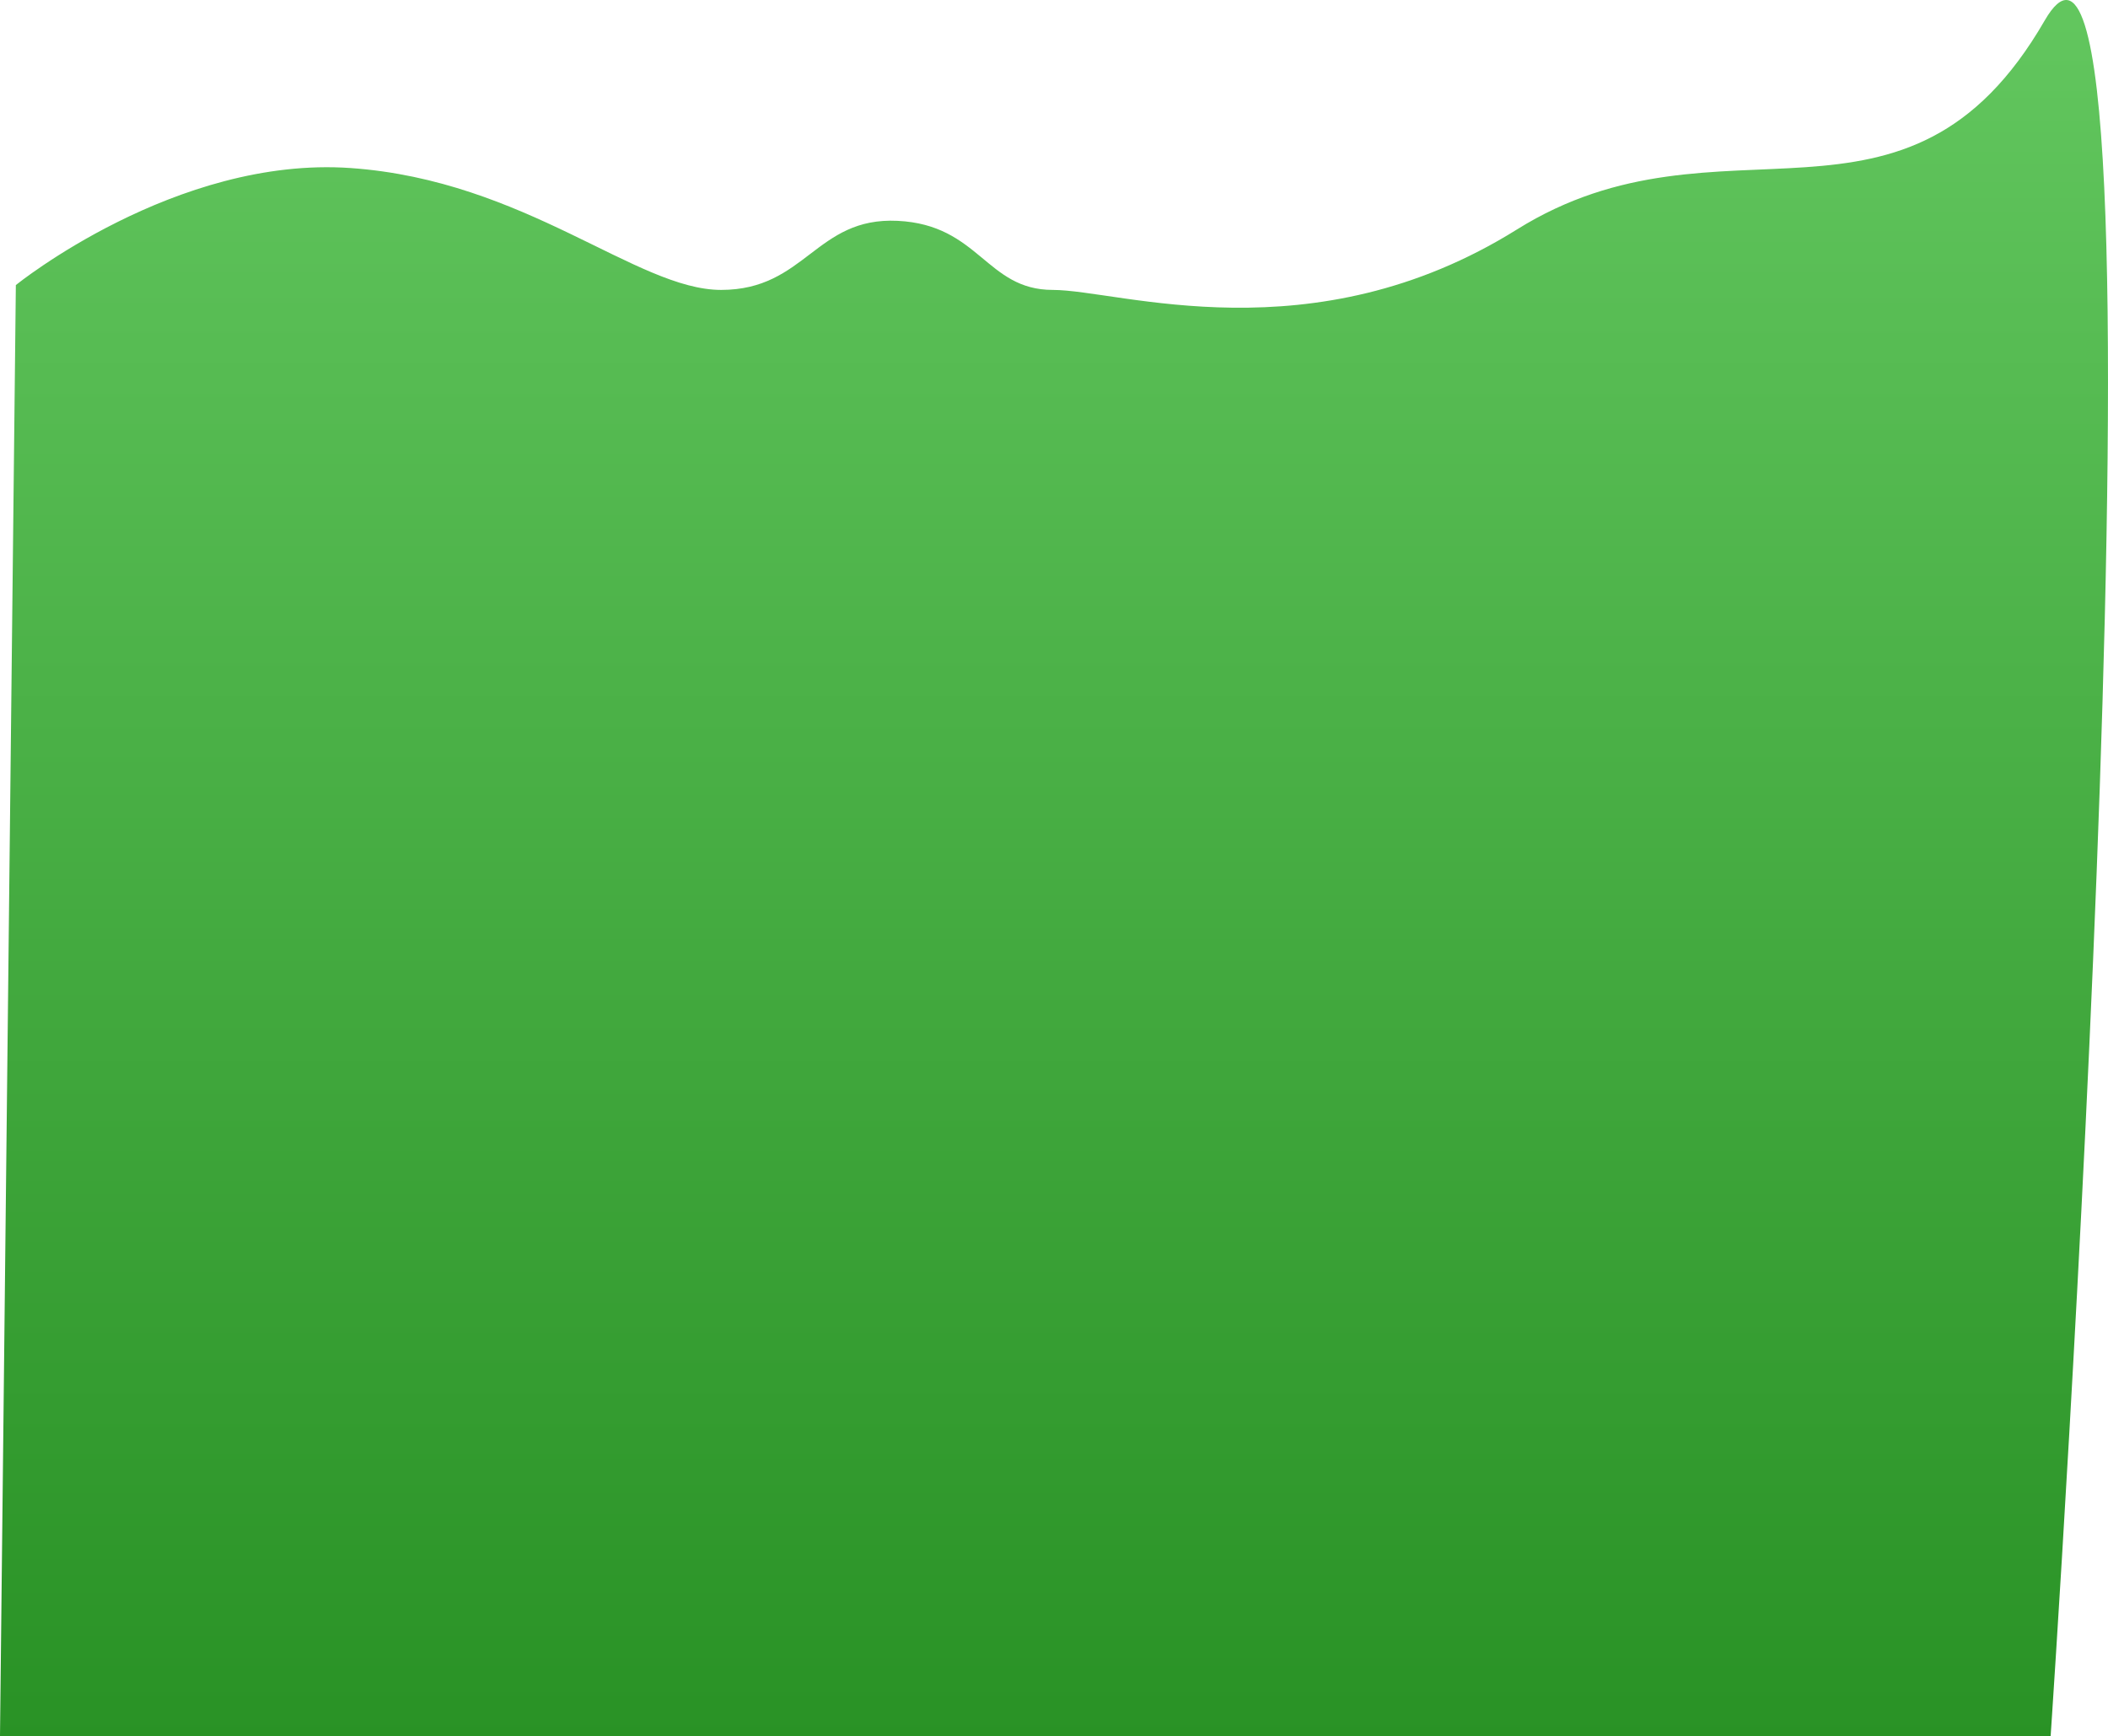<svg xmlns="http://www.w3.org/2000/svg" xmlns:xlink="http://www.w3.org/1999/xlink" width="2003.435" height="1650.338" viewBox="0 0 2003.435 1650.338"><defs><linearGradient id="a" x1="0.5" x2="0.5" y2="1" gradientUnits="objectBoundingBox"><stop offset="0" stop-color="#62c65e"/><stop offset="1" stop-color="#299225"/></linearGradient></defs><path d="M2168,2149.879s151.935-122.924,318.21-111.219,271.789,115.832,352.1,115.832,89.819-69.417,167.656-65.66,84.042,65.66,147.484,65.66,246.352,64.219,441.148-57.43,369.609,29.983,501.609-198.648,5.625,1630.859,5.625,1630.859h-1948.9Z" transform="translate(-2152.938 -1878.935)" fill="url(#a)"/></svg>